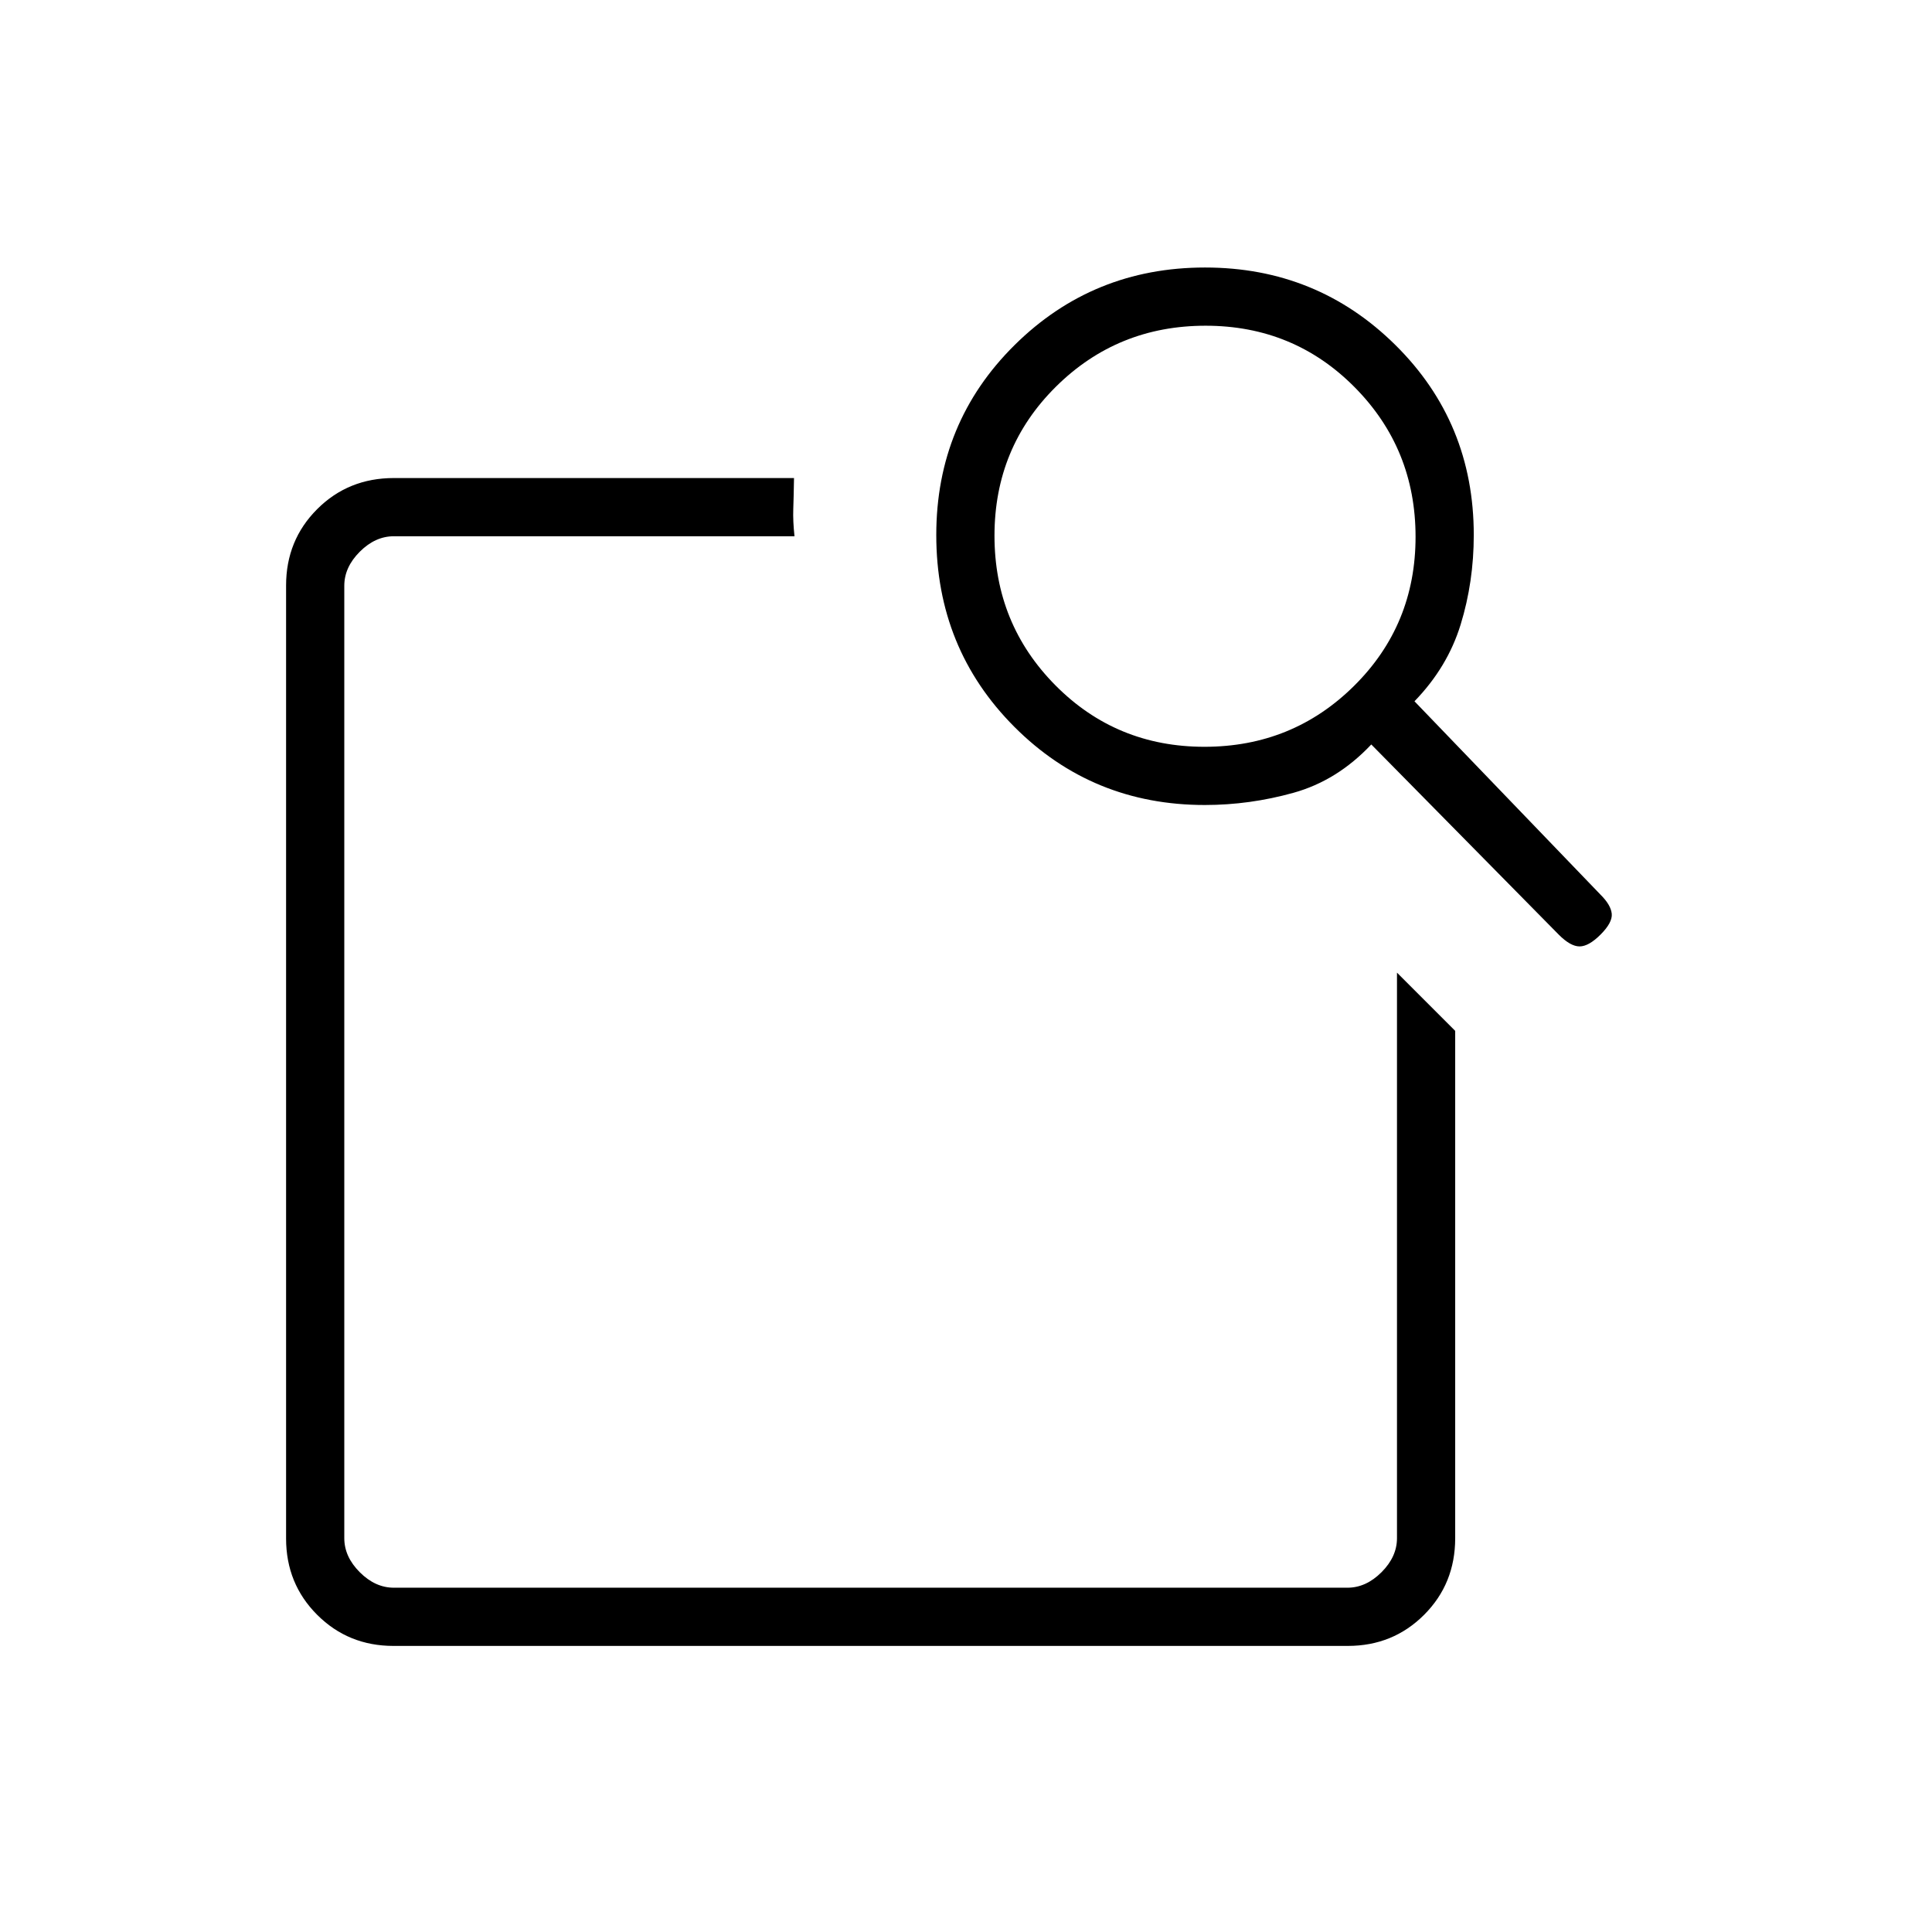 <svg xmlns="http://www.w3.org/2000/svg" height="20" viewBox="0 -960 960 960" width="20"><path d="m694.154-476.692 28.923 28.923v252.077q0 22.637-15.45 38.088-15.451 15.45-37.907 15.45H195.51q-22.455 0-37.906-15.45-15.45-15.451-15.45-37.927v-473.554q0-22.476 15.45-37.926 15.451-15.451 38.088-15.451h198.846q-.154 9.577-.364 15.456t.607 13.468H195.692q-9.231 0-16.923 7.692-7.692 7.692-7.692 16.923v473.231q0 9.231 7.692 16.923 7.692 7.692 16.923 7.692h473.847q9.23 0 16.923-7.692 7.692-7.692 7.692-16.923v-281Zm8.692-134.846 92.462 96.114q5.115 5.078 5.557 9.443.443 4.366-5.557 10.366-5.885 5.884-10.423 5.884-4.539 0-10.385-5.884l-93.115-94.462q-16.923 17.962-38.685 24.02Q620.938-560 598.682-560q-55.925 0-94.688-38.872-38.763-38.871-38.763-95.282 0-55.897 38.942-94.41t94.596-38.513q55.654 0 94.596 38.513 38.943 38.513 38.943 94.41 0 23.269-6.519 44.481-6.52 21.211-22.943 38.135Zm-104.358 22.615q43.789 0 74.343-30.272 30.554-30.272 30.554-74.062 0-43.789-30.273-74.343-30.272-30.554-74.061-30.554-43.789 0-74.343 30.272-30.554 30.273-30.554 74.062t30.272 74.343q30.272 30.554 74.062 30.554ZM171.077-477.089v306.012-522.461V-491.077v-10.5 24.488Z"/></svg>